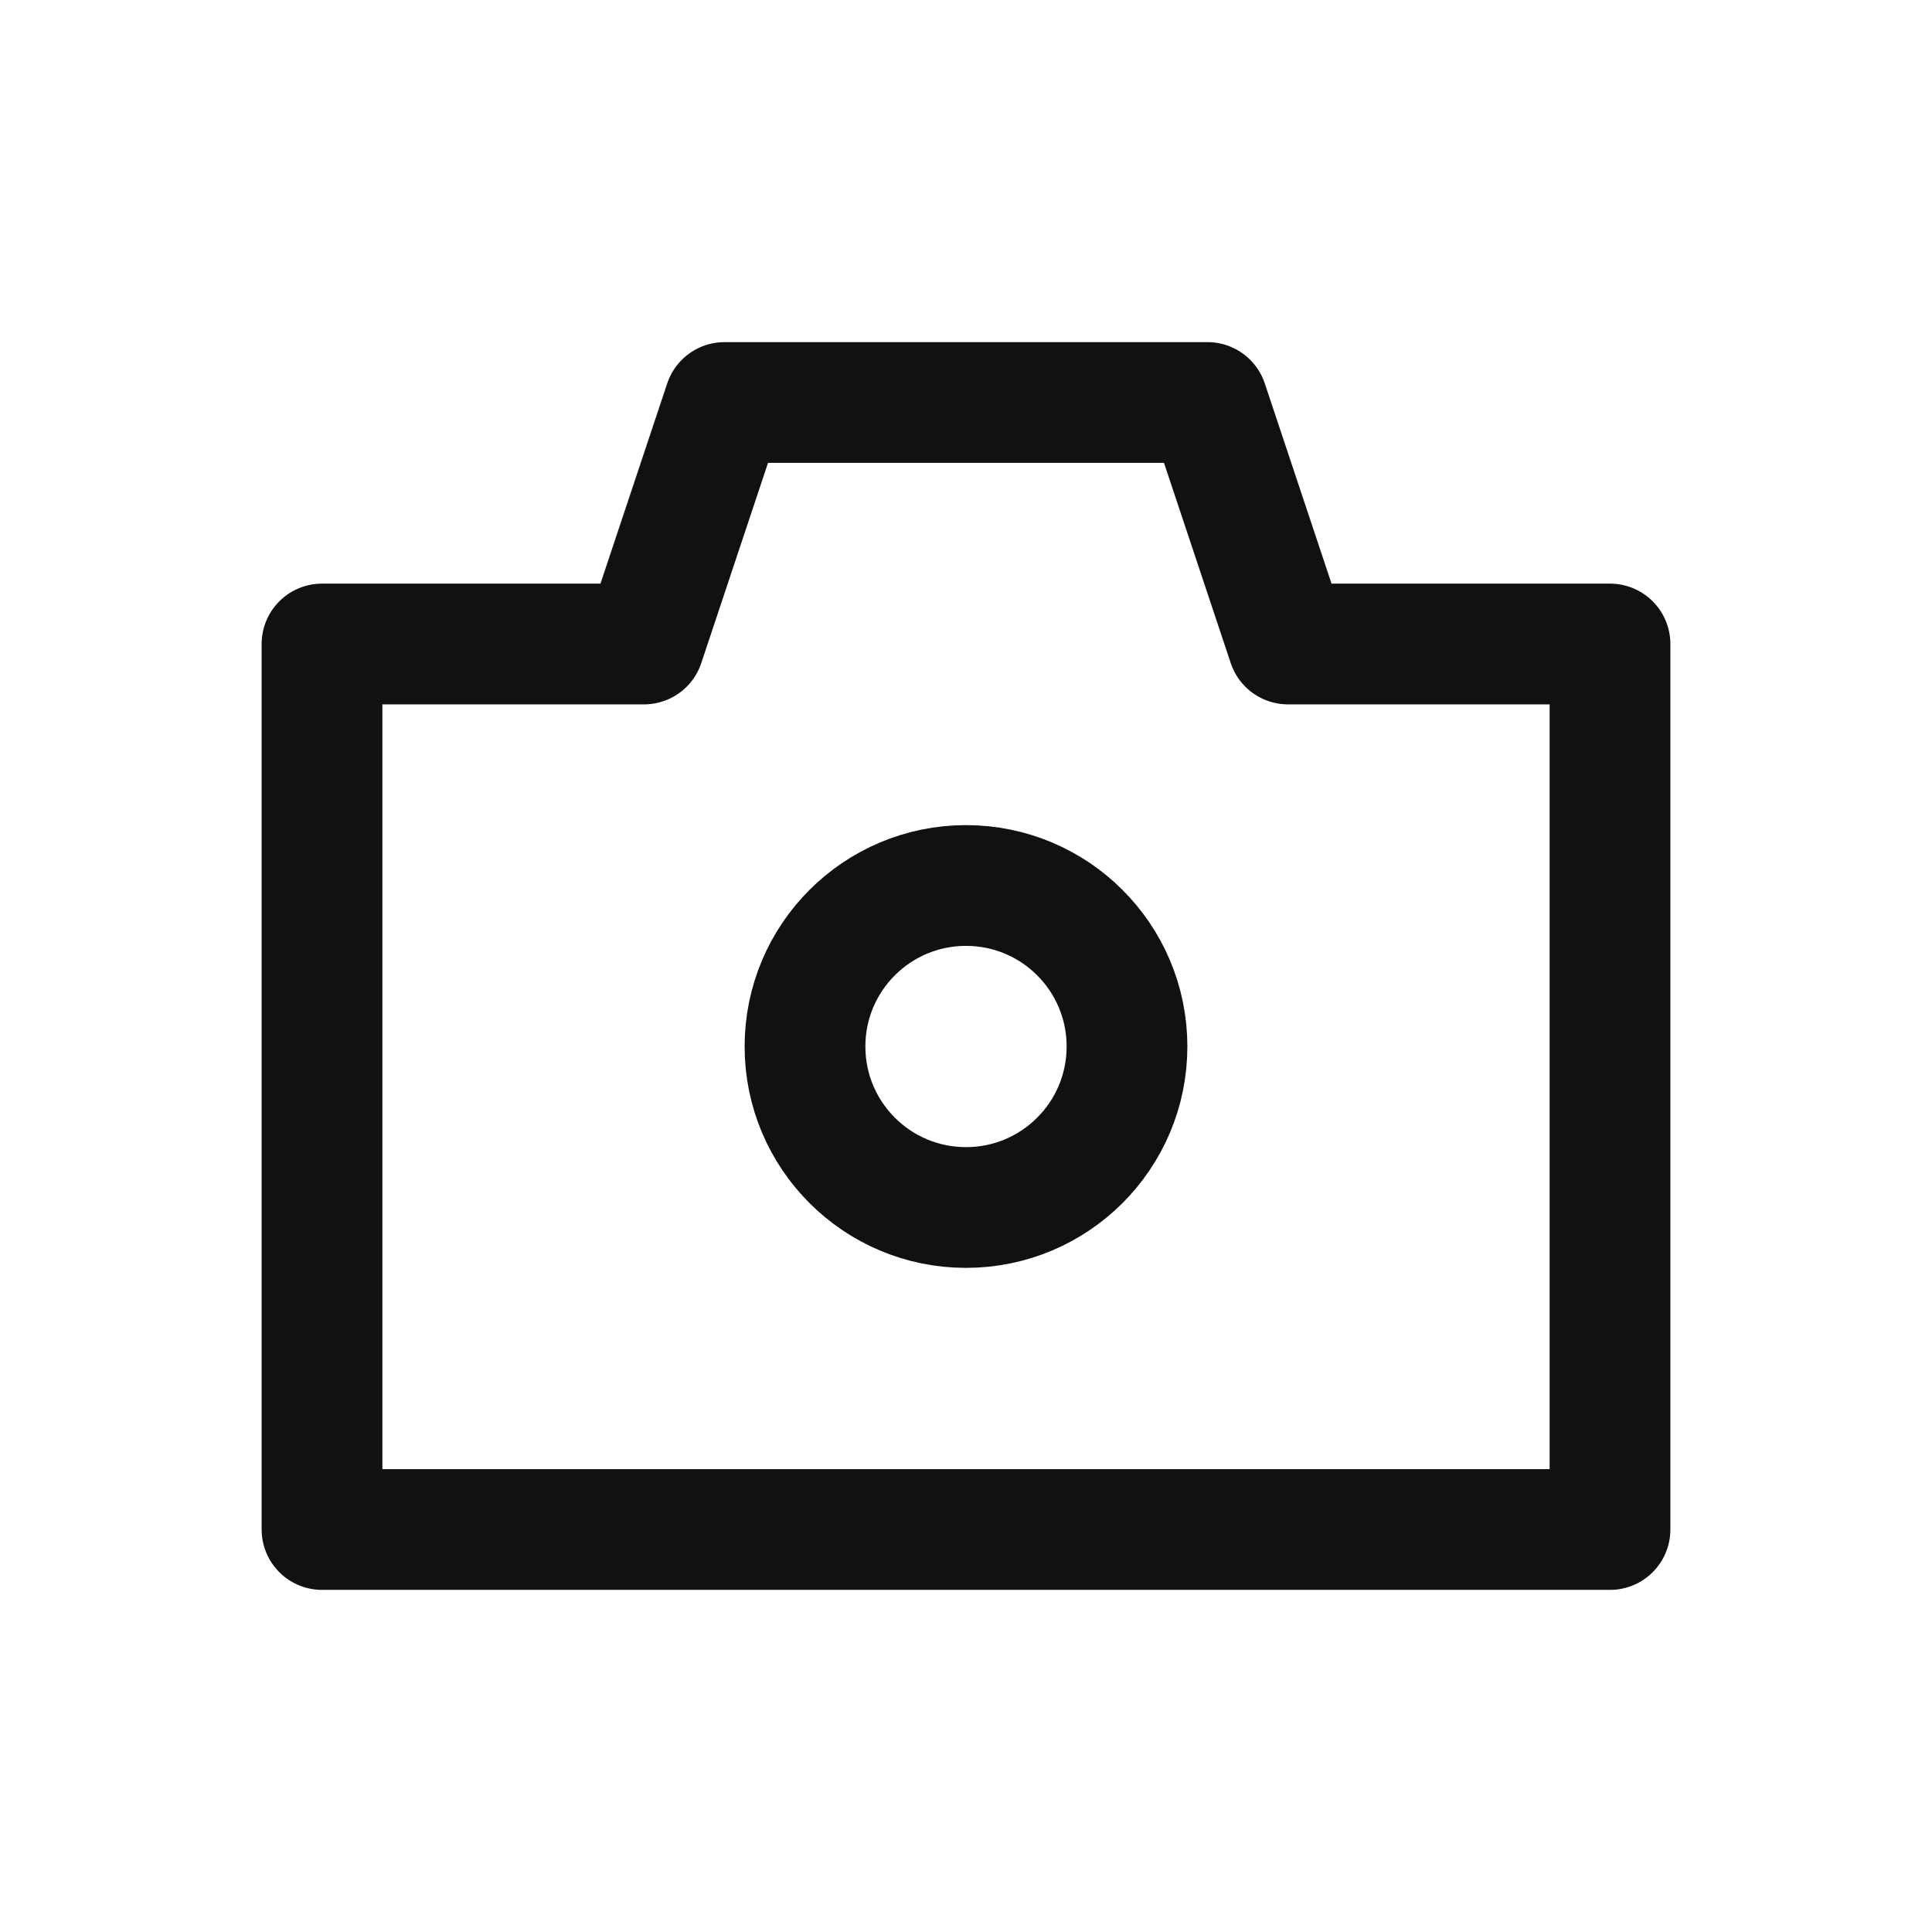 <svg width="24" height="24" viewBox="0 0 24 24" fill="none" xmlns="http://www.w3.org/2000/svg">
<path d="M16 8L15 5H9L8 8H4V19H20V8H16Z" stroke="#111111" stroke-width="1.5" stroke-linecap="round" stroke-linejoin="round"/>
<path d="M12 15C13.105 15 14 14.105 14 13C14 11.895 13.105 11 12 11C10.895 11 10 11.895 10 13C10 14.105 10.895 15 12 15Z" stroke="#111111" stroke-width="1.5" stroke-linecap="round" stroke-linejoin="round"/>
</svg>
